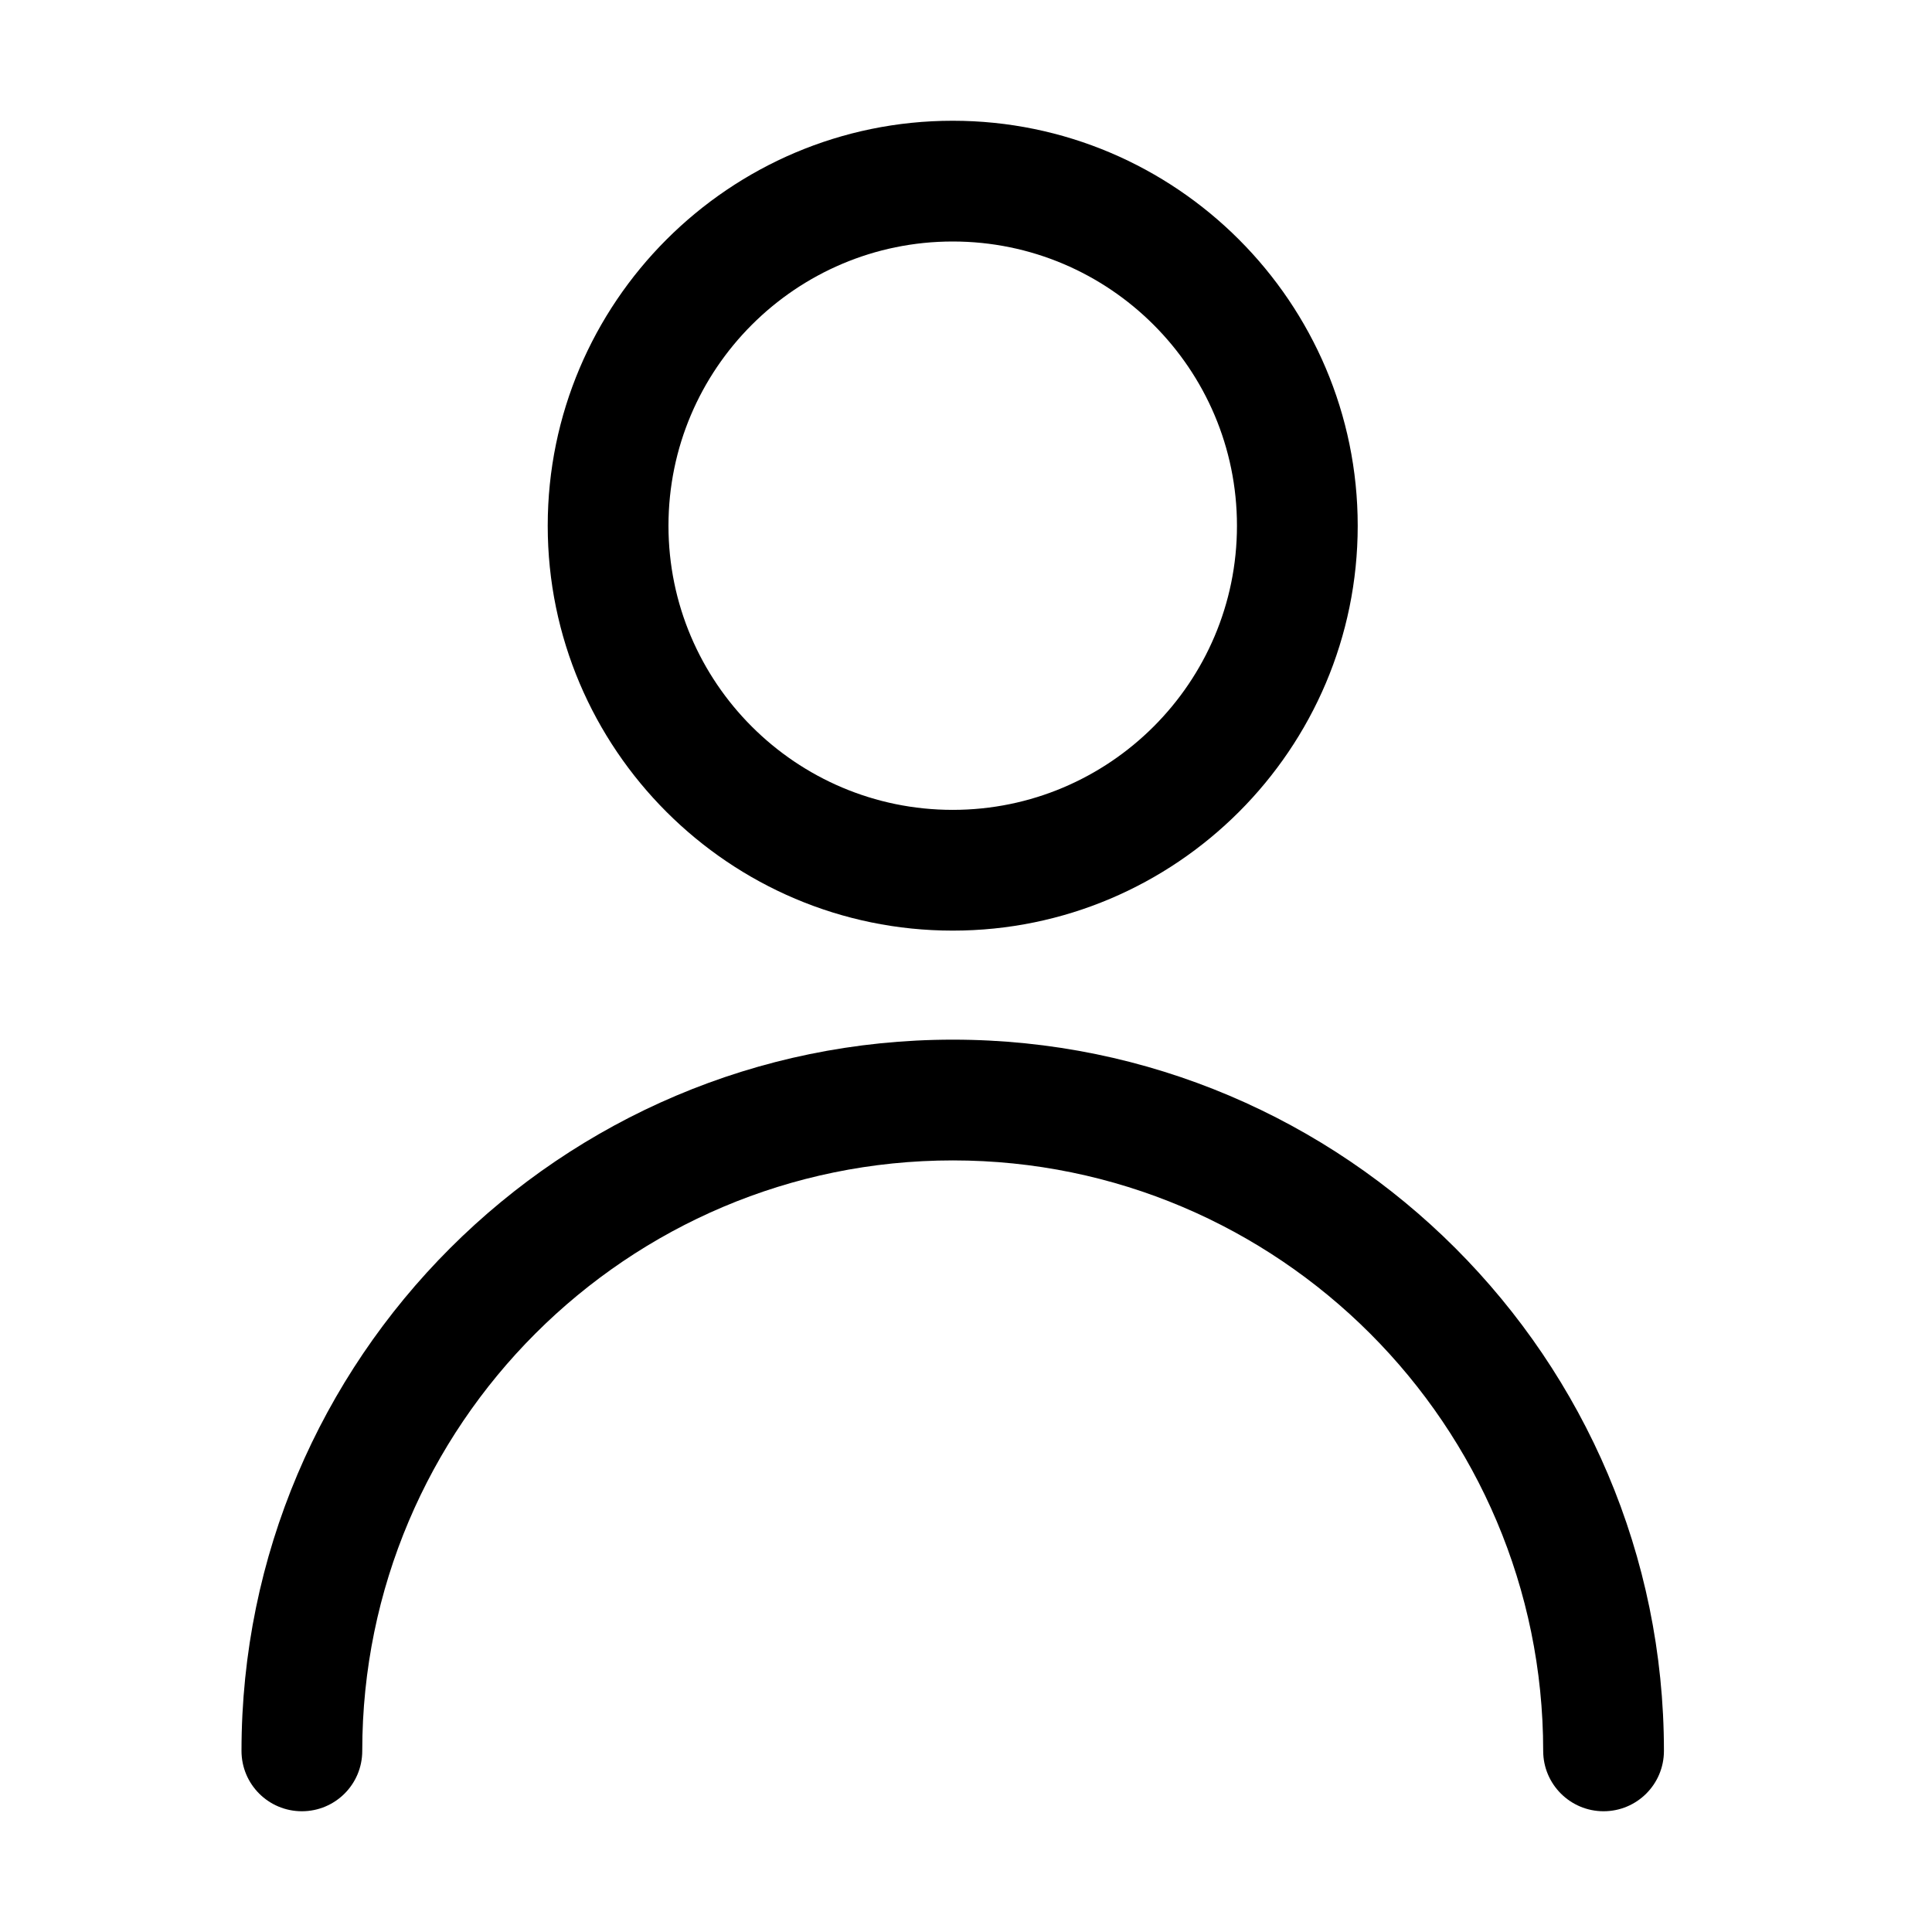 <svg viewBox="0 0 16 16">
    <g stroke="none" stroke-width="1" fill="none" fill-rule="evenodd">
        <path d="M7.89,2 C6.592,2 5.536,3.055 5.536,4.354 C5.536,5.652 6.592,6.707 7.89,6.707 C9.188,6.707 10.244,5.652 10.244,4.354 C10.244,3.055 9.188,2 7.89,2 M7.891,8.61 C11.138,8.61 13.78,11.252 13.78,14.5 C13.78,14.777 13.556,15 13.28,15 C13.005,15 12.78,14.777 12.78,14.5 C12.78,11.803 10.587,9.61 7.891,9.61 C5.194,9.61 3,11.803 3,14.5 C3,14.777 2.776,15 2.5,15 C2.224,15 2,14.777 2,14.5 C2,11.252 4.643,8.61 7.891,8.61 Z M7.89,1 C9.739,1 11.244,2.505 11.244,4.354 C11.244,6.203 9.739,7.707 7.89,7.707 C6.041,7.707 4.536,6.203 4.536,4.354 C4.536,2.505 6.041,1 7.89,1 Z" fill="currentColor">
        </path>
    </g>
</svg>